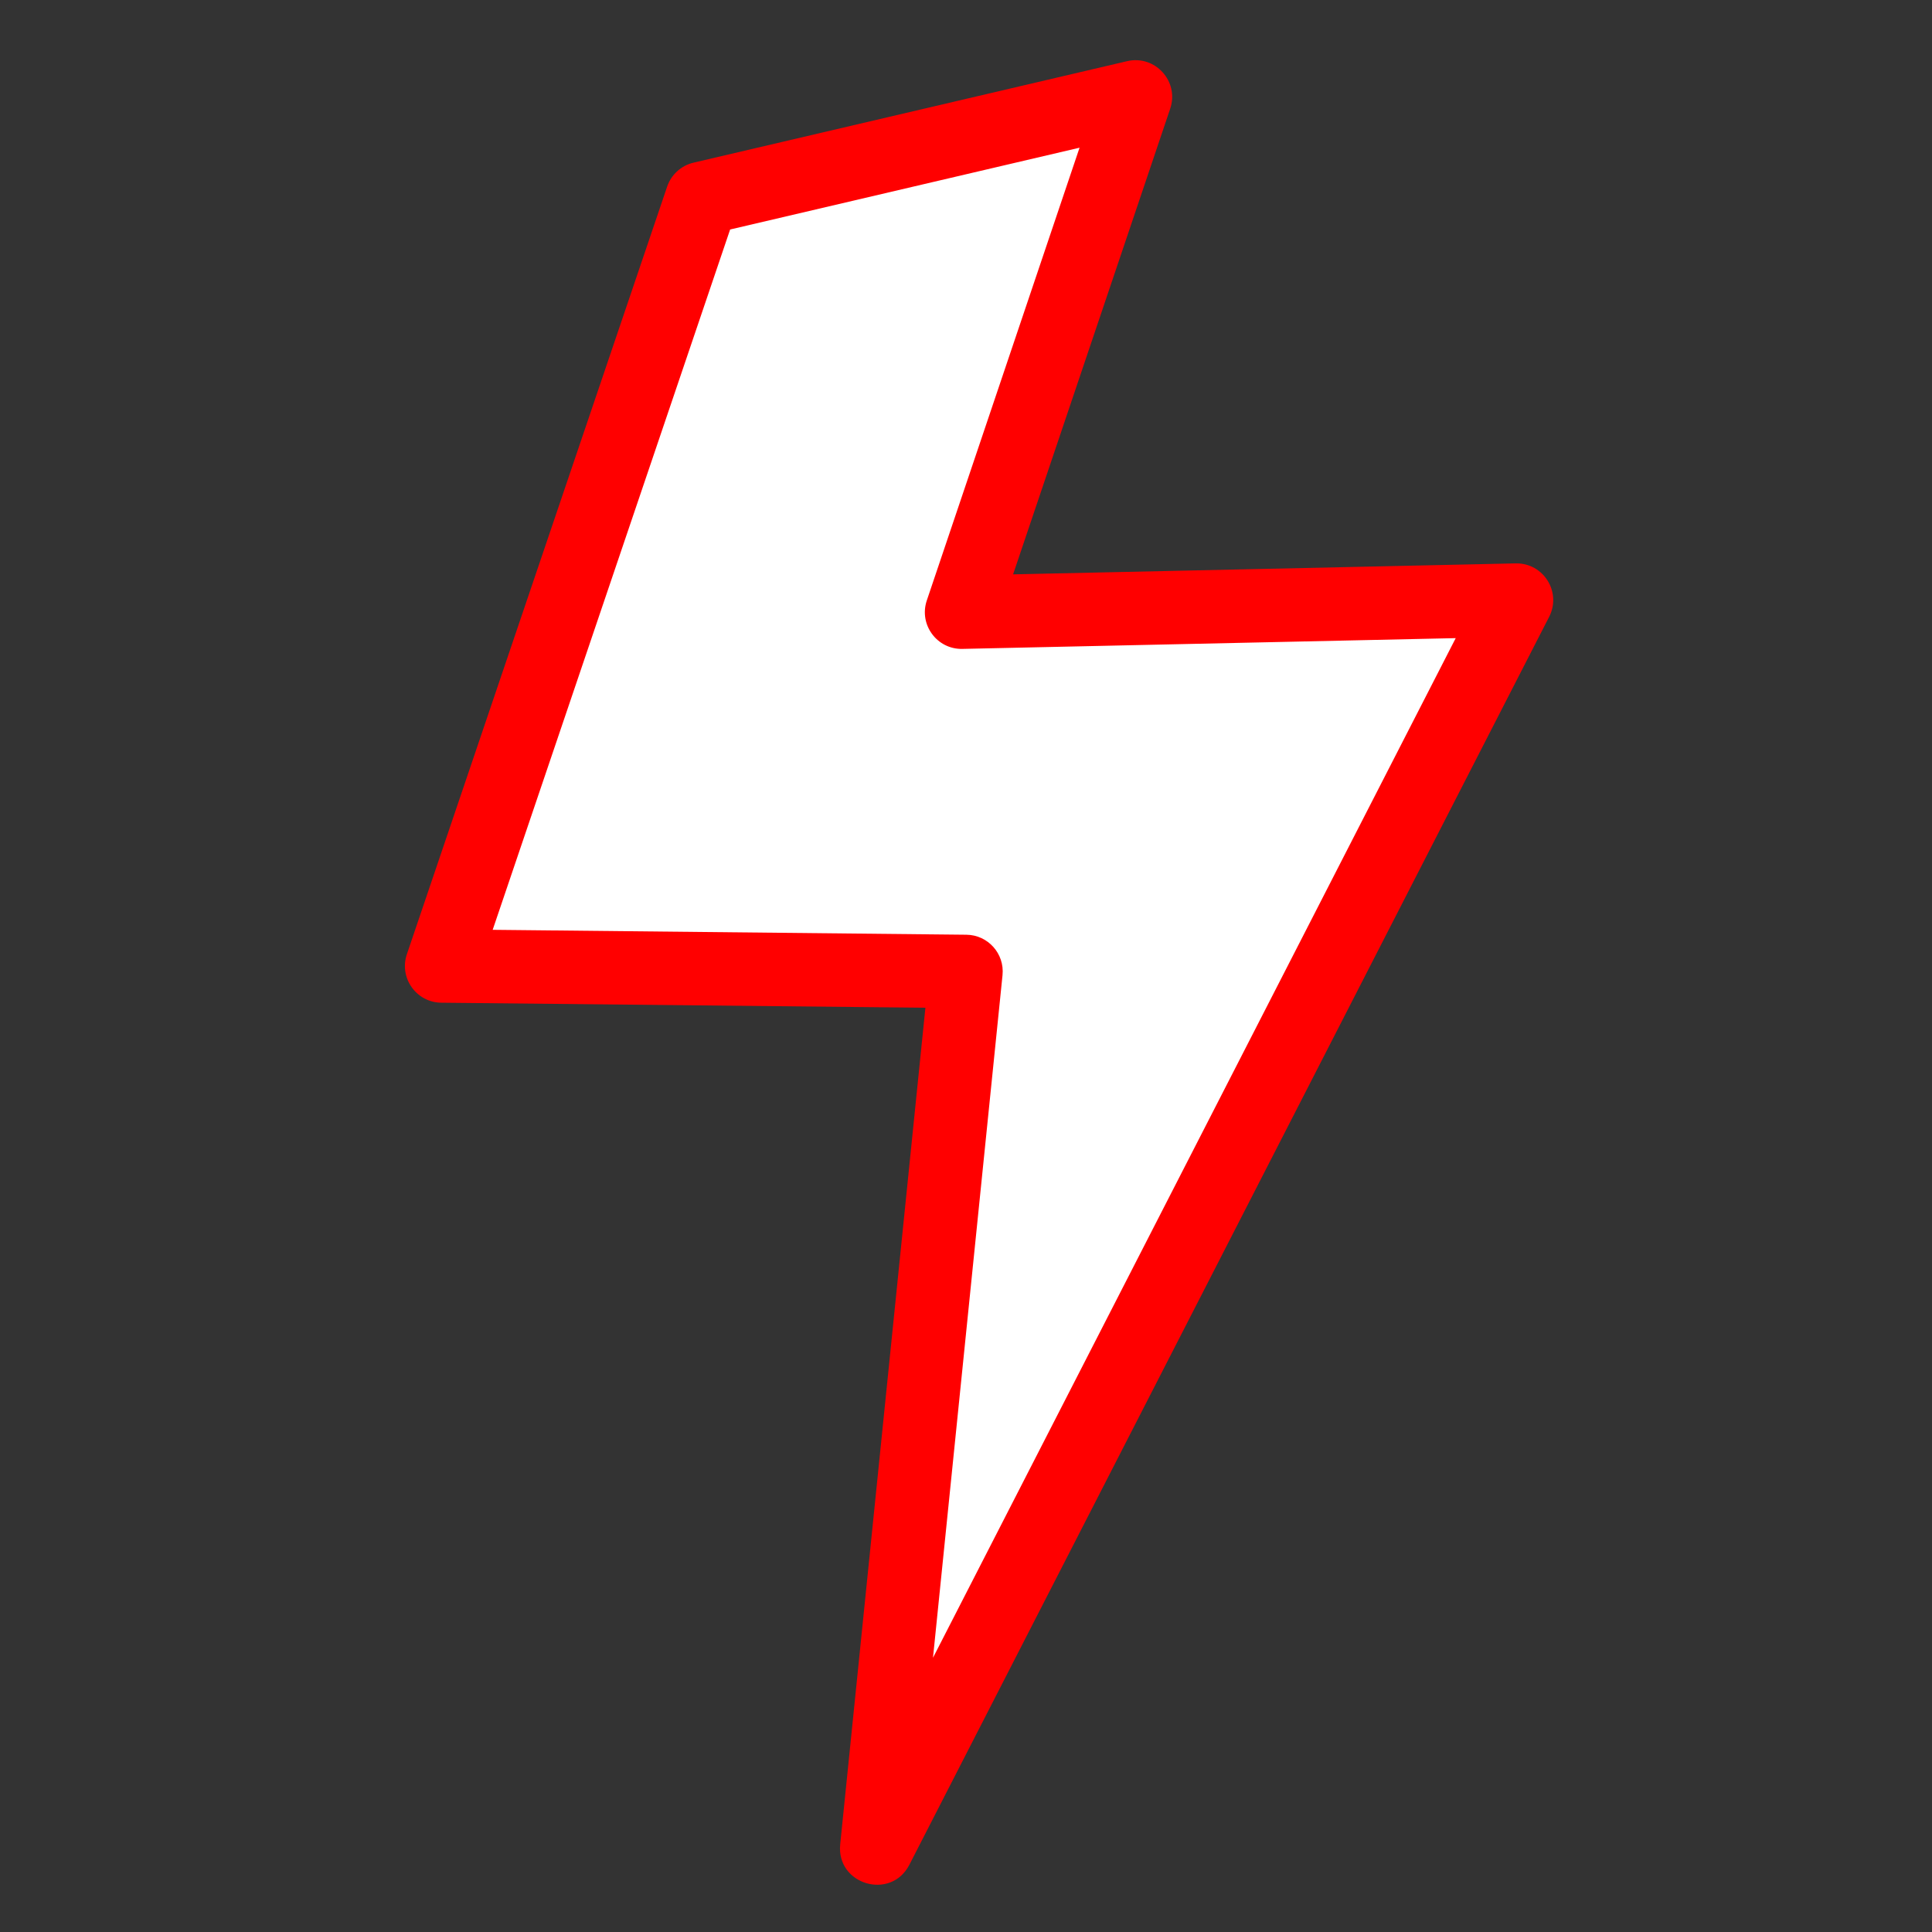 <?xml version="1.0" encoding="UTF-8" standalone="yes"?>
<!DOCTYPE svg PUBLIC "-//W3C//DTD SVG 1.1//EN" "http://www.w3.org/Graphics/SVG/1.1/DTD/svg11.dtd">

<svg width="500" height="500" viewBox="0 0 500 500" xmlns="http://www.w3.org/2000/svg" xmlns:xlink="http://www.w3.org/1999/xlink" version="1.1" baseProfile="full">
    <rect x="0" y="0" width="500" height="500" fill="#333333" stroke="none"/>
    <g transform="scale(1,-1) translate(0,-500)">
        <path d="M 279.164 323.949 L 113.598 1 L 136.702 227.846 L 1 229.252 L 68.356 427.906 L 180.548 454.168 L 135.56 320.815 Z" transform="scale(1,1) translate(113.298,20.748)" fill="#ffffff" opacity="1"></path>
        <path d="M 297.916 330.363 L 132.35 7.414 C 127.558 -1.933 113.381 2.26 114.445 12.711 L 137.549 239.556 L 146.901 229.094 L 11.199 230.5 C 4.736 230.567 0.226 236.929 2.301 243.05 L 69.657 441.705 C 70.711 444.813 73.294 447.156 76.489 447.904 L 188.681 474.166 C 195.932 475.863 202.228 468.936 199.848 461.879 L 154.859 328.527 L 145.65 341.061 L 289.255 344.194 C 296.448 344.351 301.198 336.765 297.916 330.363 Z M 281.008 339.031 L 289.669 325.199 L 146.065 322.066 C 139.48 321.922 134.751 328.359 136.856 334.6 L 181.845 467.953 L 193.011 455.666 L 80.819 429.404 L 87.651 435.604 L 20.295 236.949 L 11.396 249.499 L 147.098 248.093 C 152.686 248.035 157.017 243.191 156.451 237.631 L 133.347 10.785 L 115.442 16.082 L 281.008 339.031 Z" transform="scale(1,1) translate(103,10)" fill="#ff0000" opacity="1"></path>
    </g>
</svg>